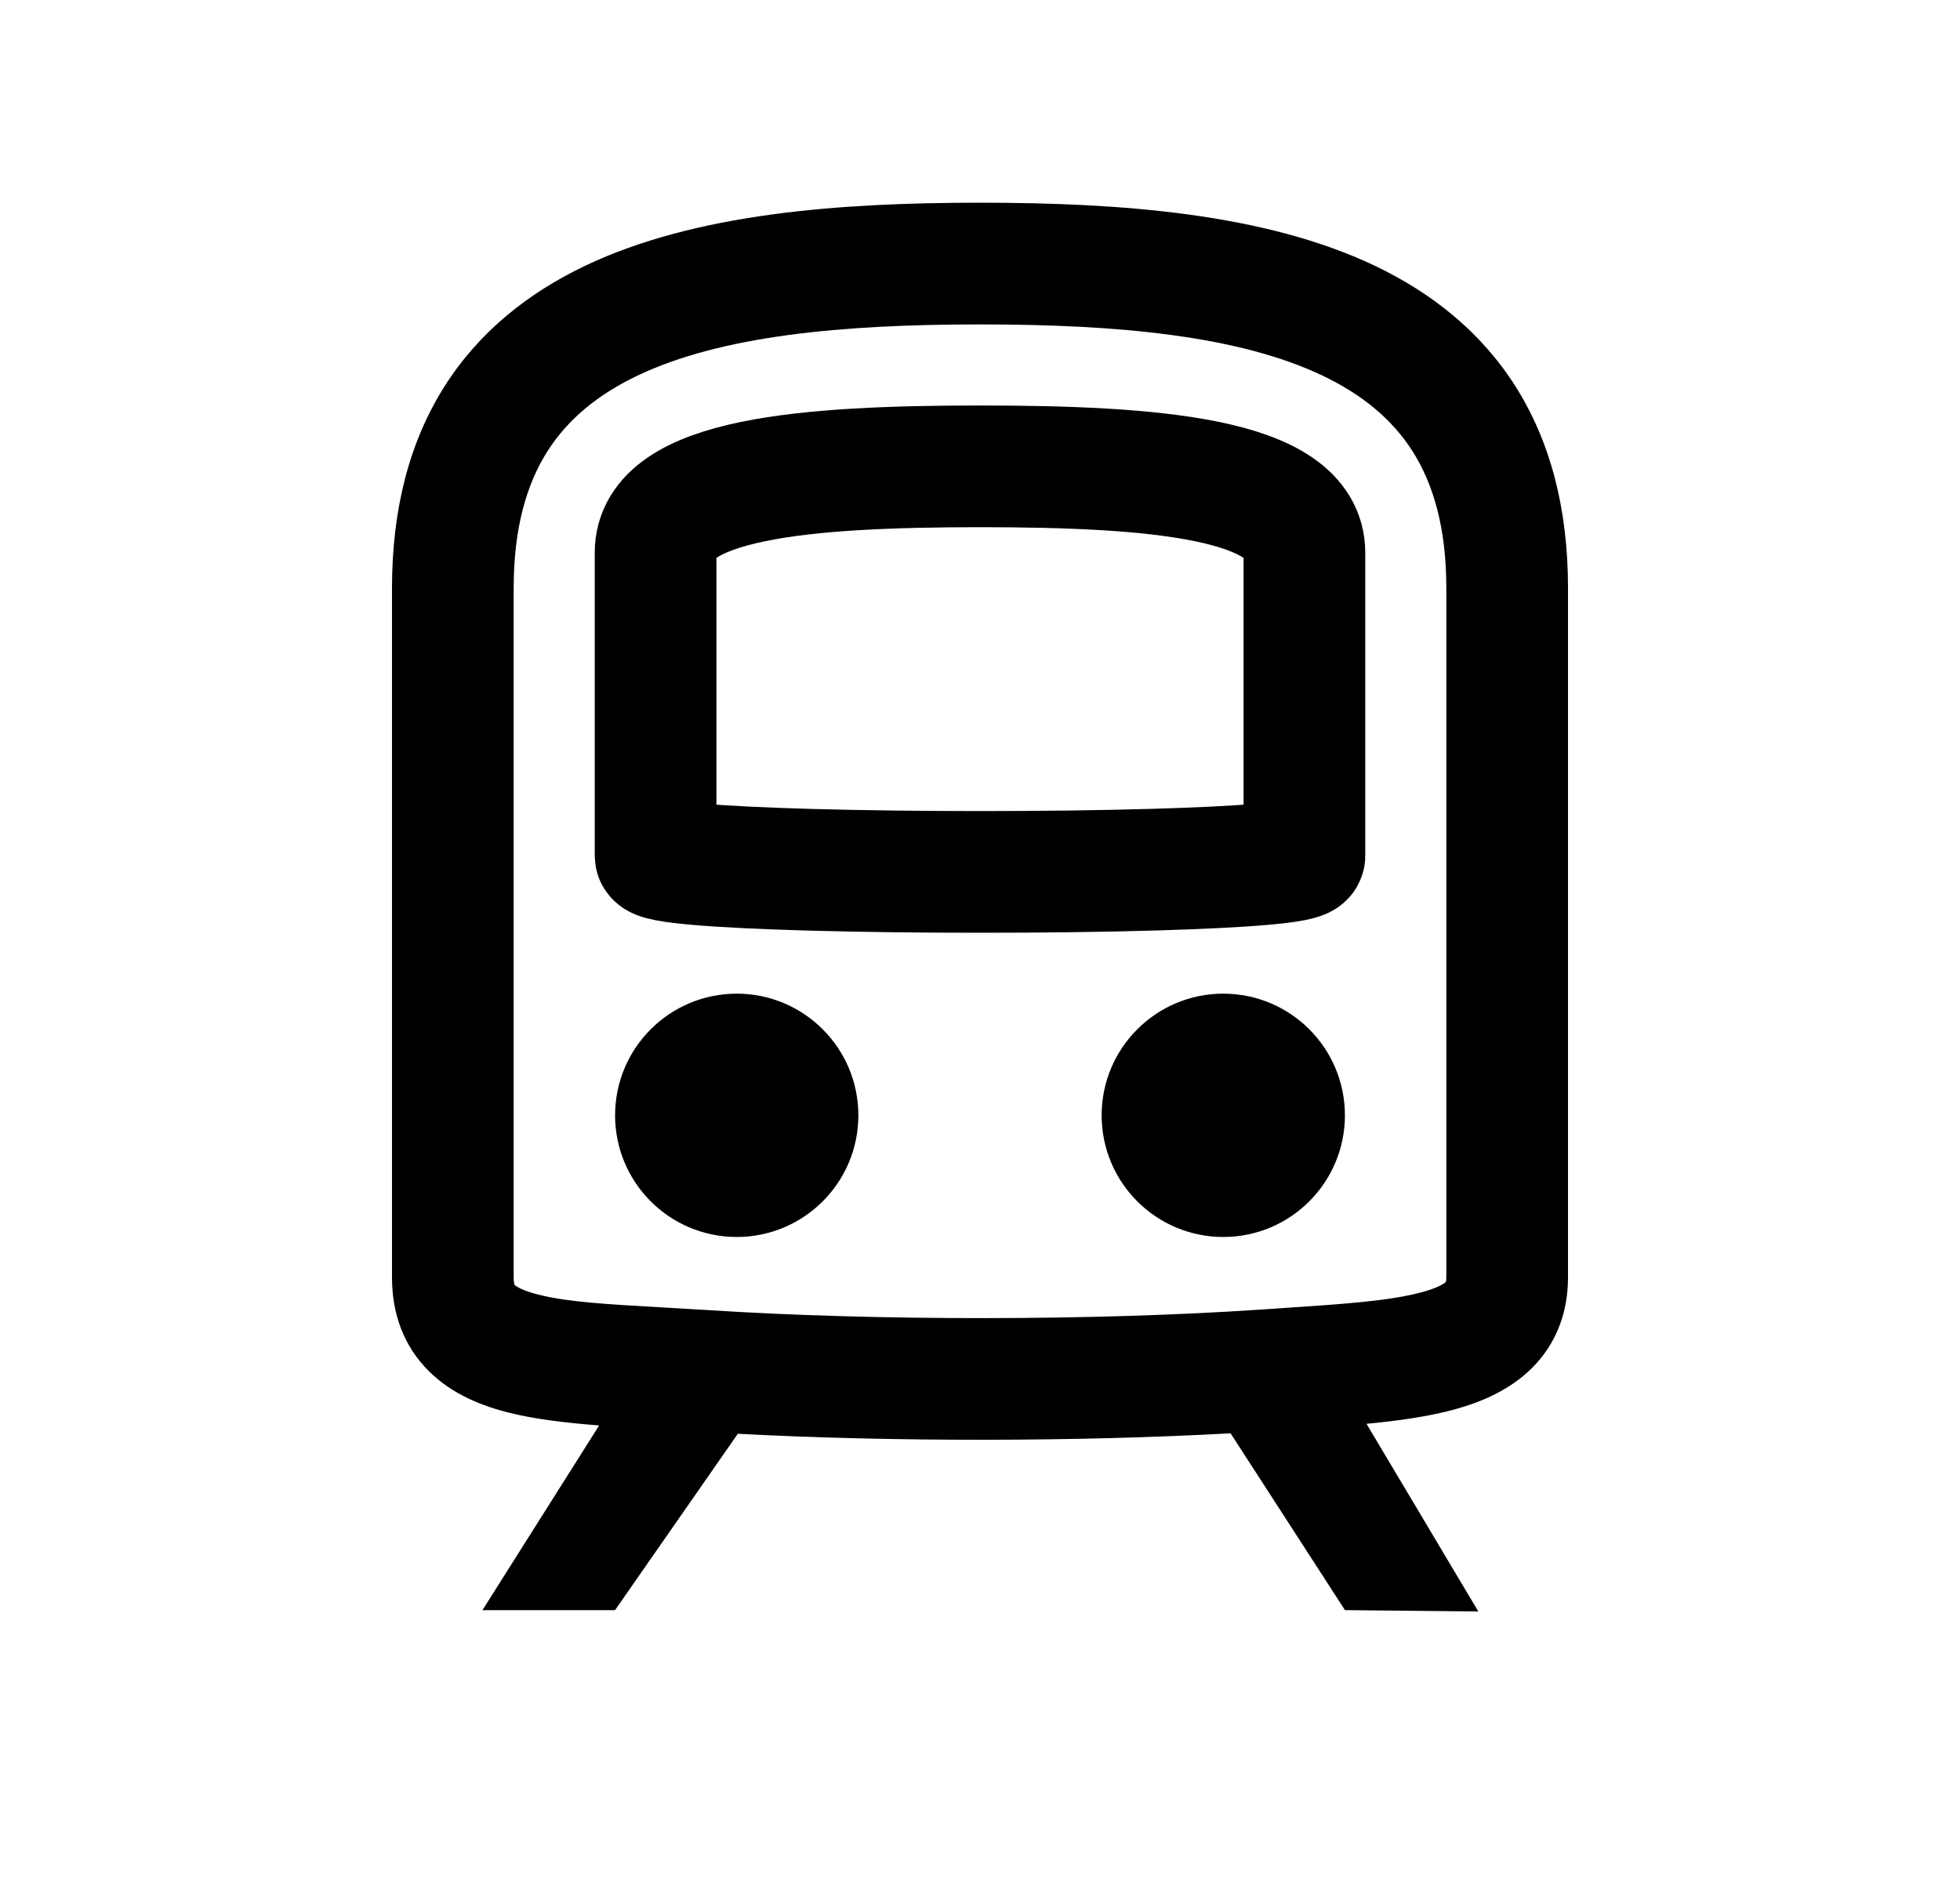 <svg width="25" height="24" viewBox="0 0 25 24" fill="none" xmlns="http://www.w3.org/2000/svg">
<path fill-rule="evenodd" clip-rule="evenodd" d="M7.464 3.389C8.87 2.72 10.707 2.585 12.5 2.585C14.293 2.585 16.13 2.72 17.536 3.389C18.257 3.733 18.887 4.227 19.332 4.93C19.776 5.633 20 6.489 20 7.499L20 16.292C20 16.734 19.852 17.135 19.54 17.446C19.253 17.731 18.887 17.882 18.552 17.974C18.226 18.063 17.841 18.118 17.43 18.157L18.856 20.55L17.155 20.533L15.696 18.278C13.753 18.386 11.369 18.388 9.411 18.284L7.845 20.533H6.154L7.642 18.178C7.225 18.145 6.832 18.1 6.504 18.018C6.157 17.933 5.773 17.785 5.473 17.488C5.146 17.166 5 16.747 5 16.292L5 7.499C5 6.489 5.224 5.633 5.668 4.93C6.113 4.227 6.743 3.733 7.464 3.389ZM6.98 5.759C6.722 6.167 6.552 6.722 6.552 7.499L6.552 16.292C6.552 16.354 6.561 16.38 6.562 16.384C6.562 16.384 6.561 16.383 6.564 16.385C6.577 16.399 6.65 16.456 6.877 16.512C7.252 16.605 7.75 16.633 8.422 16.671C8.616 16.682 8.825 16.694 9.049 16.708C11.175 16.845 13.969 16.843 16.068 16.701C16.16 16.695 16.25 16.689 16.337 16.683C17.145 16.629 17.731 16.59 18.141 16.477C18.352 16.42 18.426 16.364 18.443 16.347C18.445 16.34 18.448 16.323 18.448 16.292L18.448 7.499C18.448 6.722 18.278 6.167 18.02 5.759C17.762 5.352 17.382 5.035 16.869 4.79C15.806 4.284 14.281 4.137 12.5 4.137C10.719 4.137 9.194 4.284 8.131 4.79C7.618 5.035 7.238 5.352 6.98 5.759Z" fill="black"/>
<path d="M16.638 7.048V10.913C16.638 10.999 15.834 11.058 14.728 11.09C14.059 11.11 13.28 11.119 12.5 11.119C11.749 11.119 10.998 11.11 10.346 11.092C9.201 11.06 8.362 11.001 8.362 10.913L8.362 7.048C8.362 6.097 10.301 5.947 12.5 5.947C14.699 5.947 16.638 6.097 16.638 7.048Z" stroke="black" stroke-width="1.552"/>
<circle cx="9.397" cy="14.223" r="1.293" fill="black" stroke="black" stroke-width="0.517"/>
<circle cx="15.603" cy="14.223" r="1.293" fill="black" stroke="black" stroke-width="0.517"/>
</svg>
